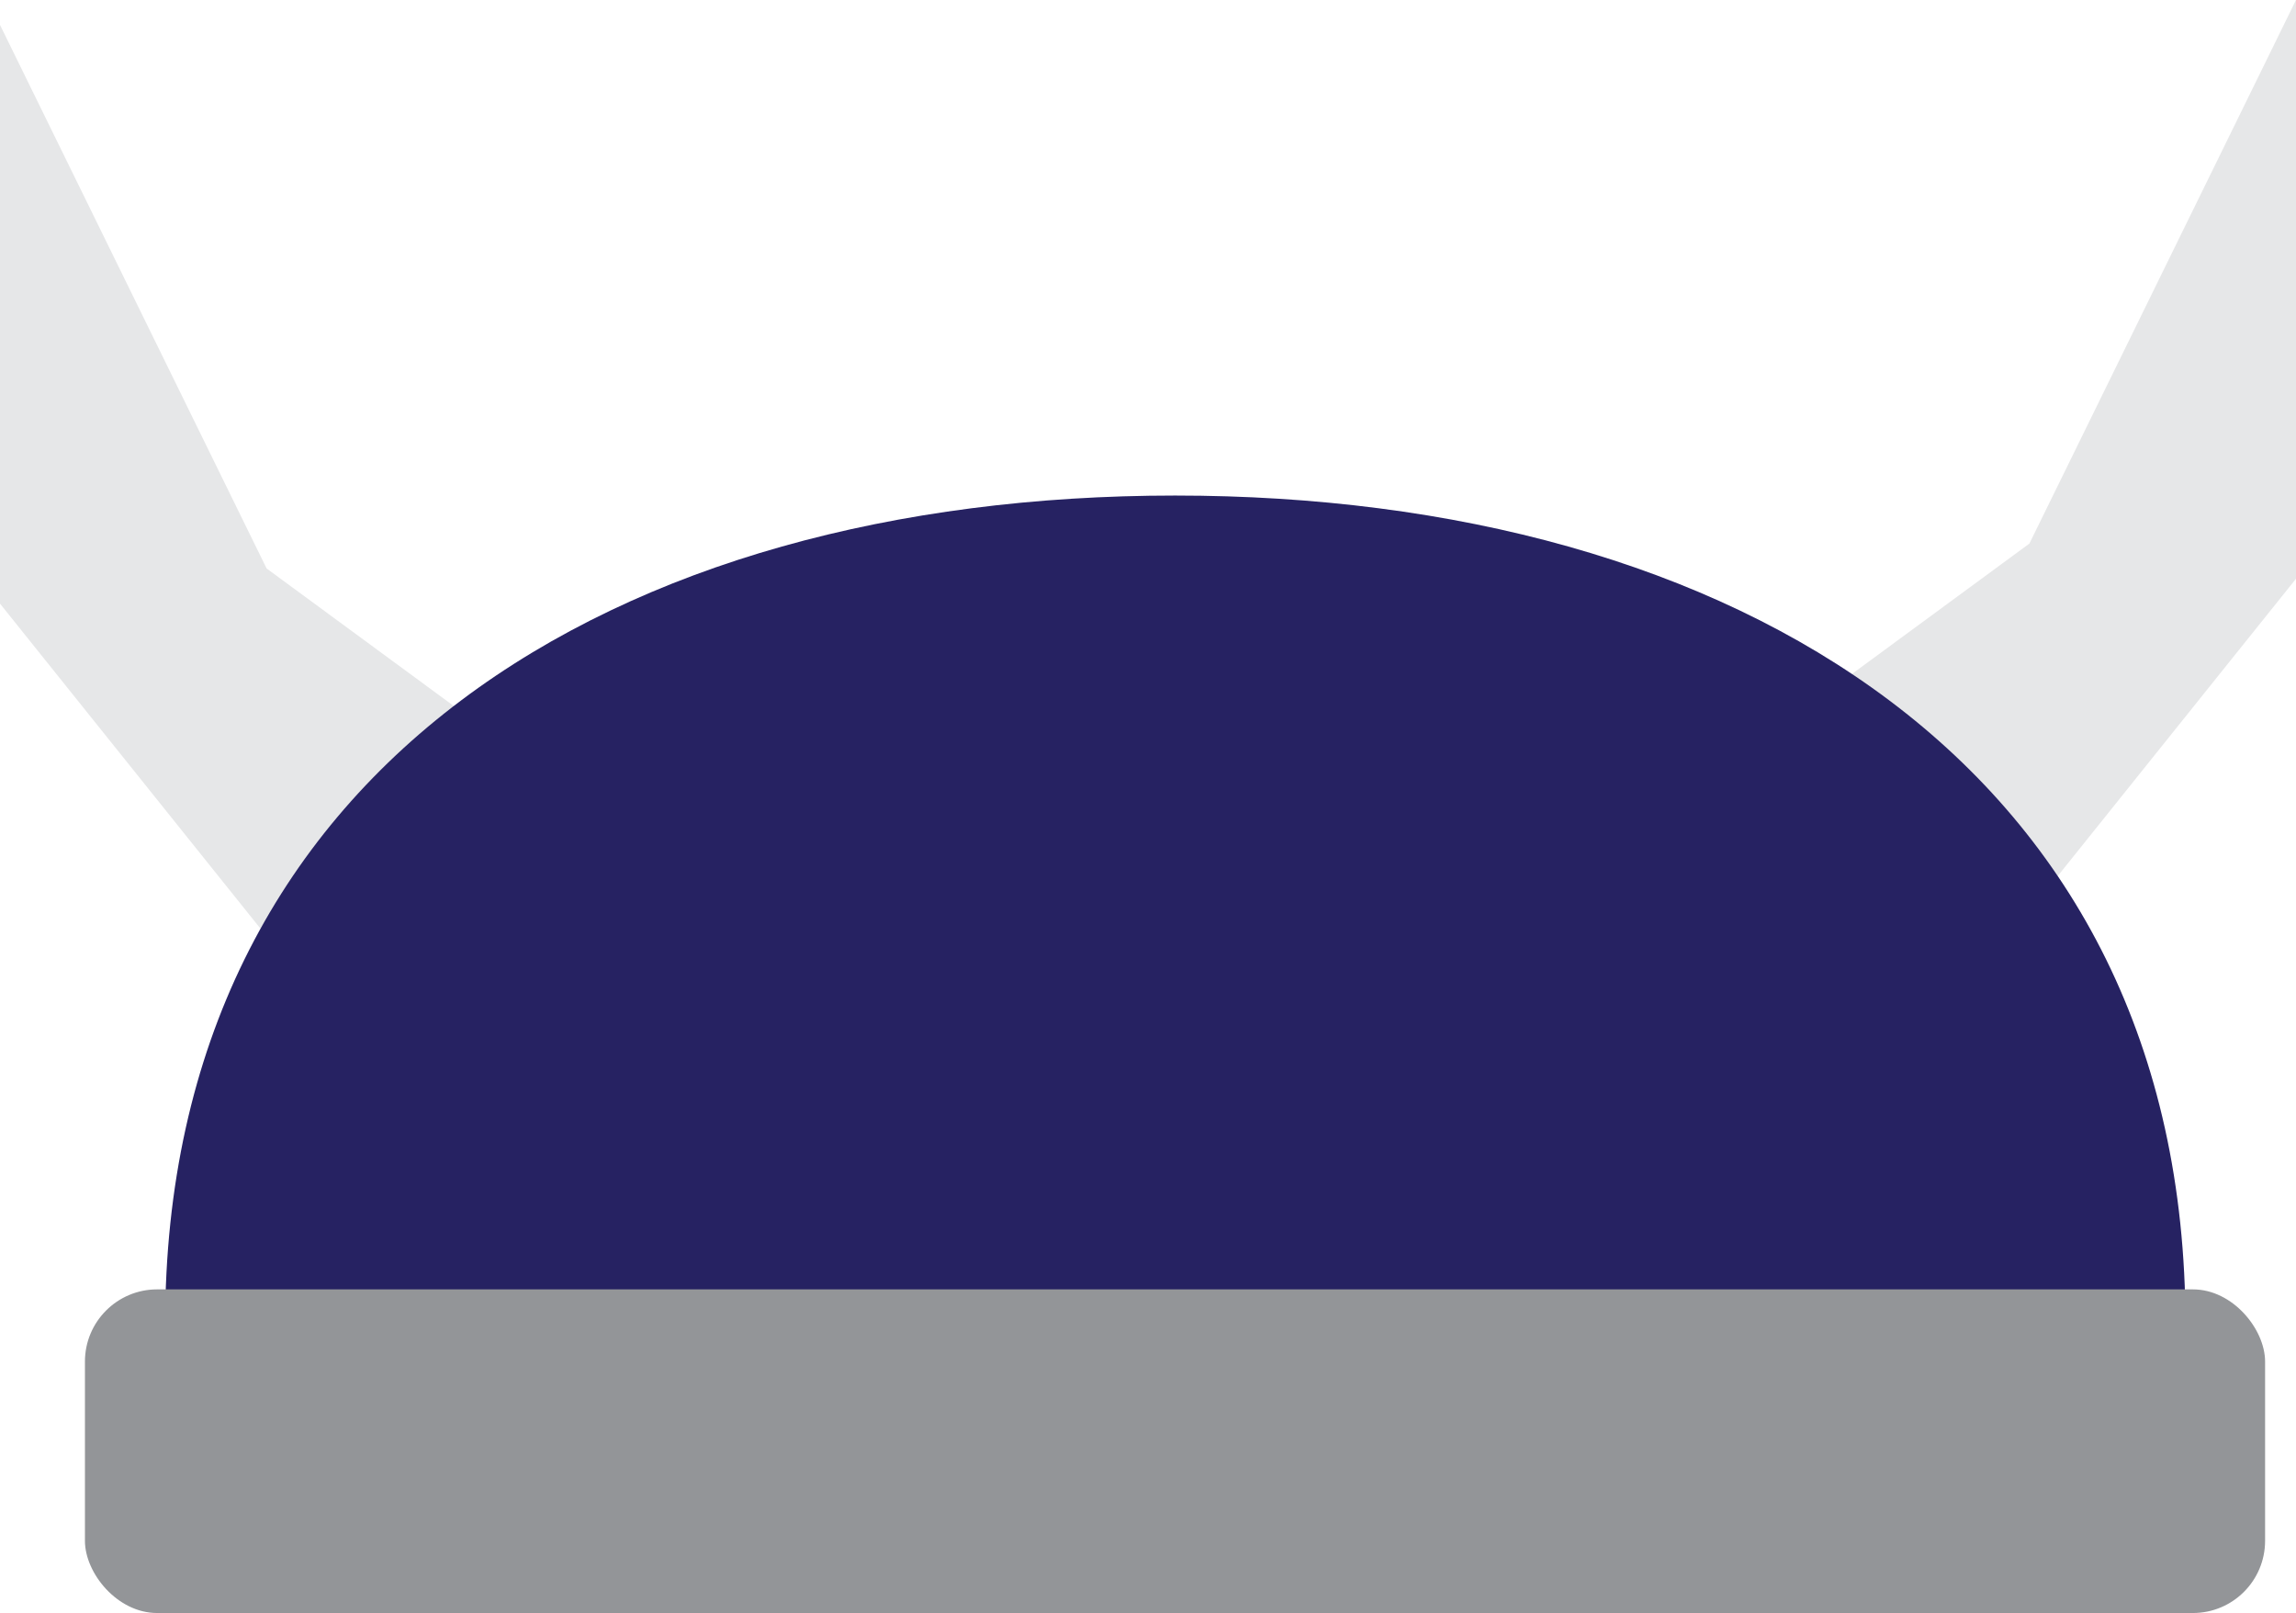 <svg xmlns="http://www.w3.org/2000/svg" viewBox="0 0 194.63 136.71"><defs><style>.cls-1{fill:#e6e7e8;}.cls-2{fill:#262262;}.cls-3{fill:#939598;}</style></defs><g id="Layer_2" data-name="Layer 2"><g id="Layer_1-2" data-name="Layer 1"><polygon class="cls-1" points="0 2.11 0 51.16 32.41 91.59 47.43 103.38 45.32 64.87 22.6 48.18 0 2.11"/><polygon class="cls-1" points="194.63 0 194.63 49.05 162.22 89.48 147.2 101.27 149.31 62.76 172.03 46.07 194.63 0"/><path class="cls-2" d="M185.26,112.24c0,47.3-38.35,0-85.65,0S14,159.54,14,112.24,52.3,42,99.61,42,185.26,64.93,185.26,112.24Z"/><rect class="cls-3" x="7.2" y="109.28" width="184.81" height="27.43" rx="6.12"/></g></g></svg>